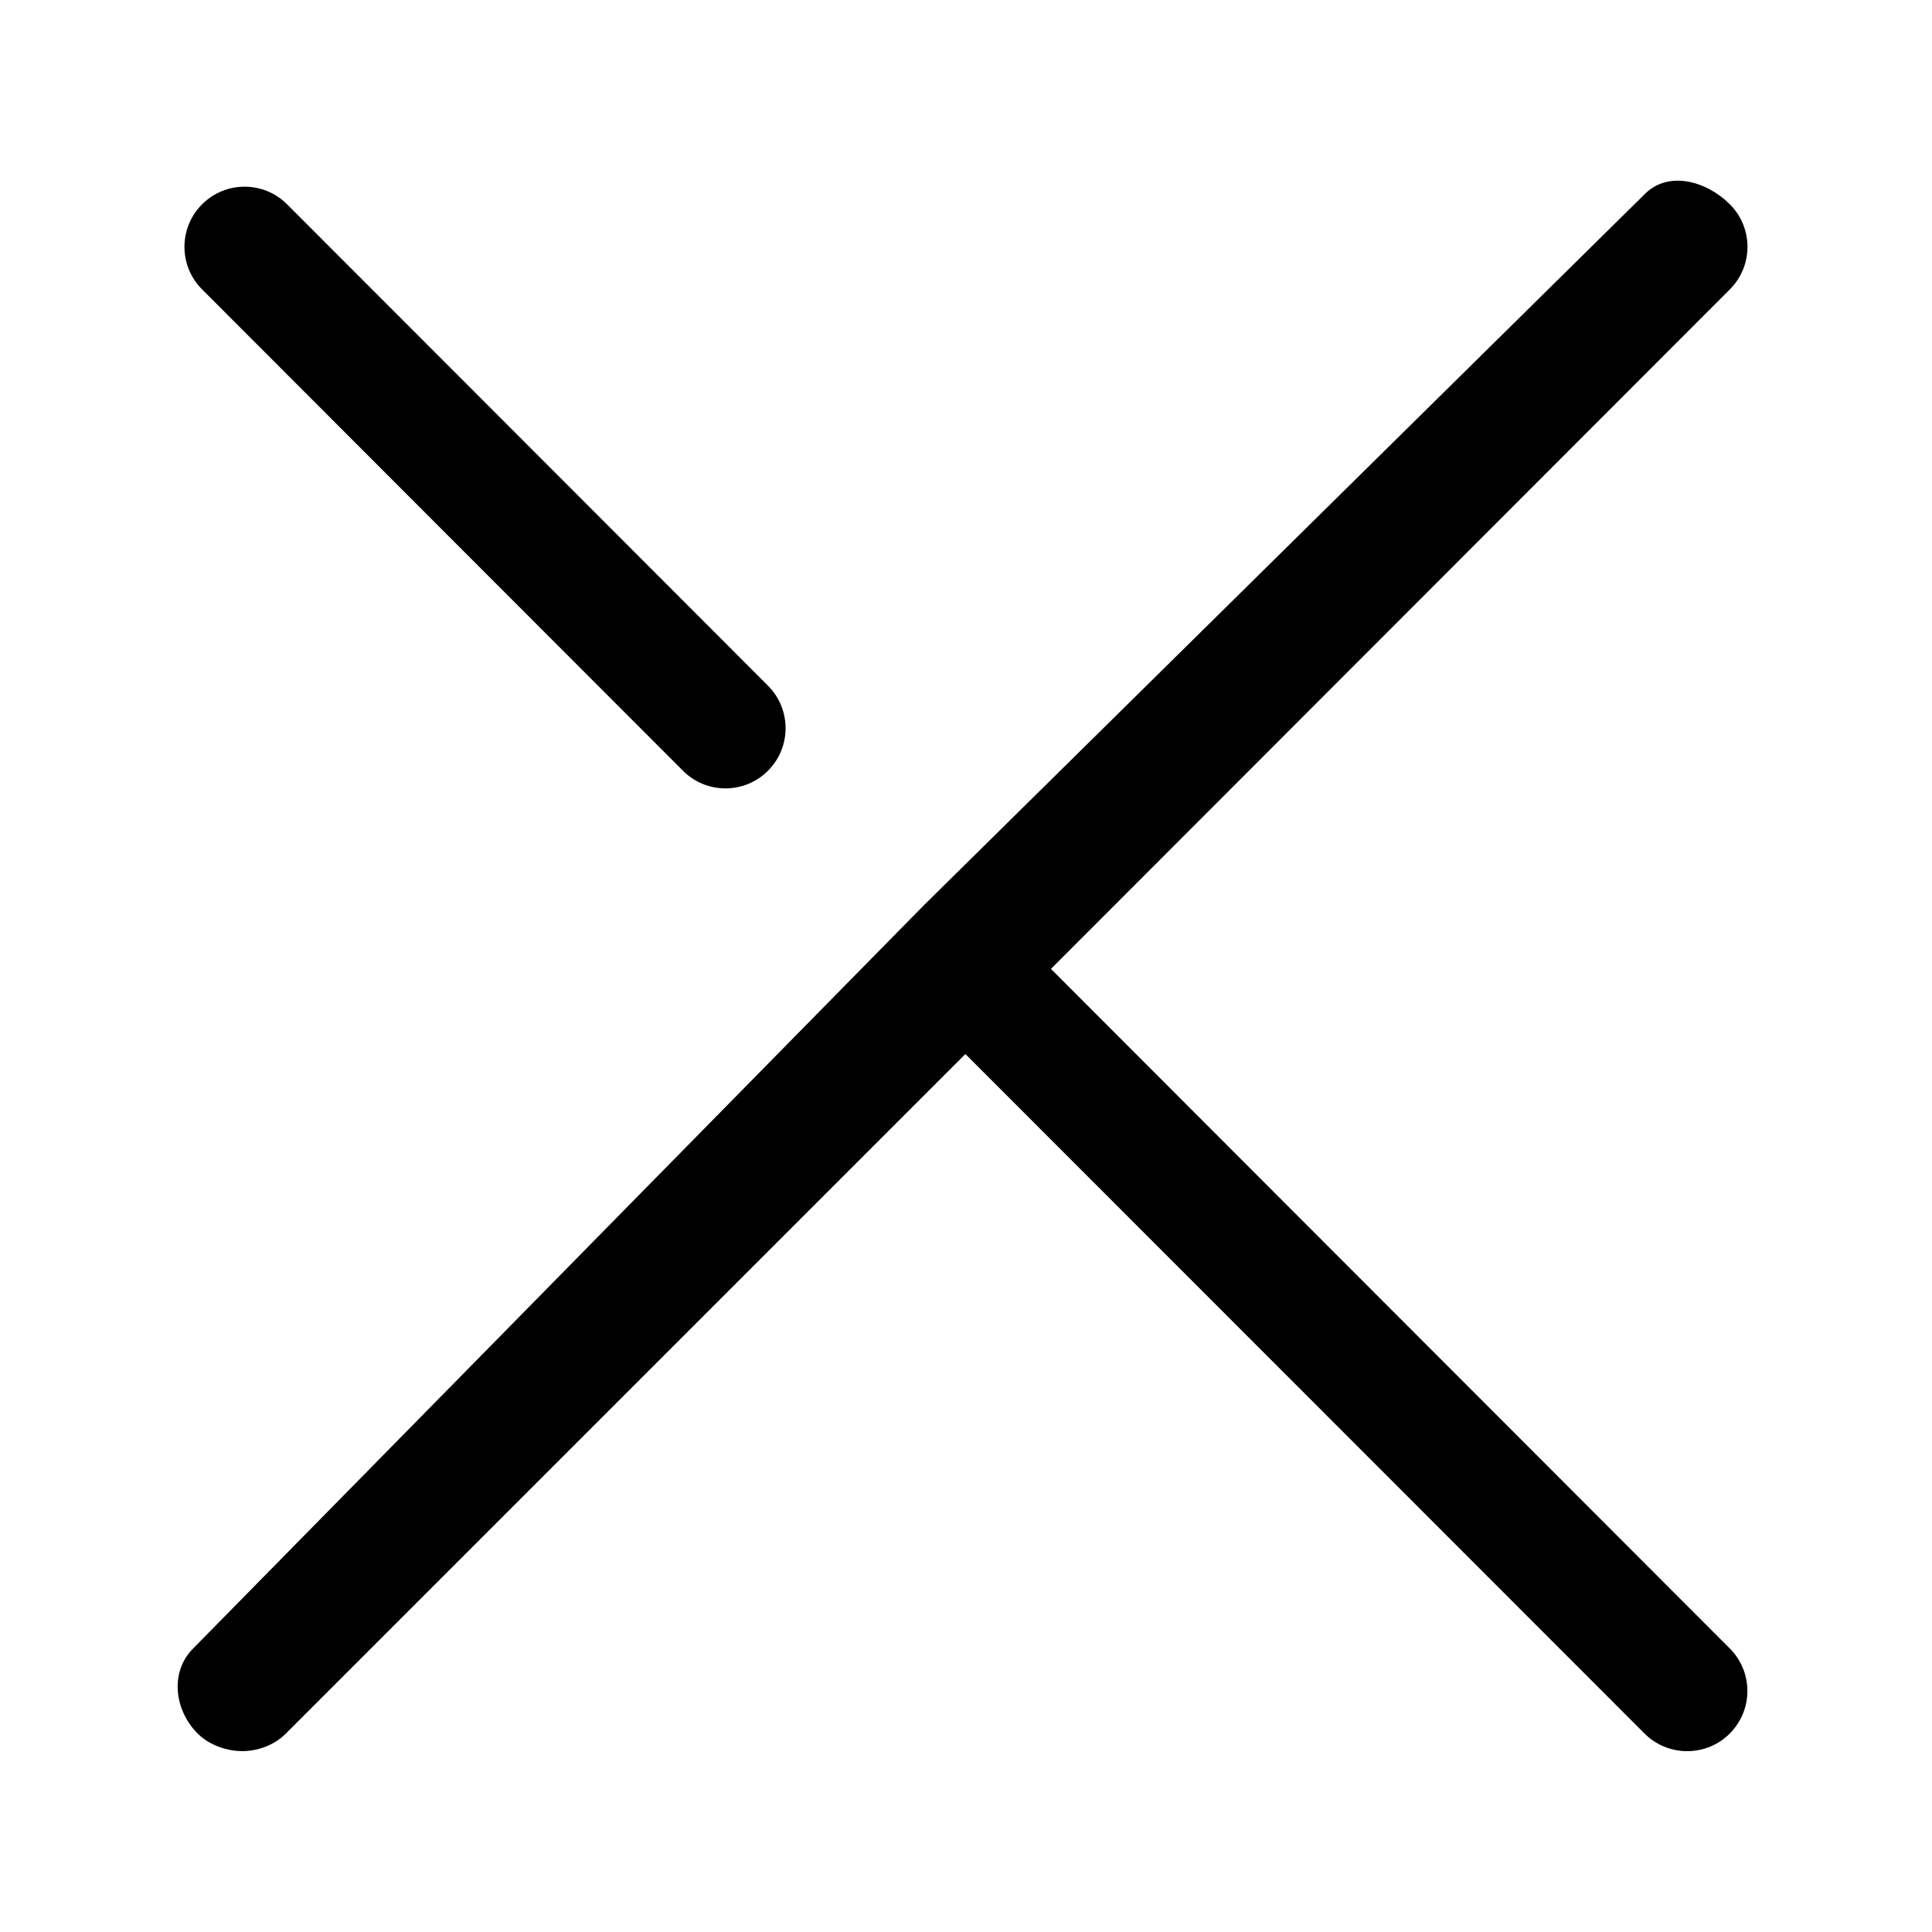 <svg width="32" height="32" xmlns="http://www.w3.org/2000/svg">
  <path d="m11.312,12.766c0.194,0.195 0.449,0.292 0.704,0.292c0.255,0 0.51,-0.097 0.704,-0.292c0.389,-0.389 0.389,-1.02 0,-1.409l-7.965,-7.973c-0.389,-0.389 -1.019,-0.389 -1.408,0s-0.389,1.02 0,1.409l7.965,7.973z"/>
  <path d="m17.407,16.048l11.245,-11.255c0.389,-0.389 0.389,-1.02 0,-1.409c-0.389,-0.389 -1.019,-0.561 -1.408,-0.171l-11.948,11.787l-12.096,12.303c-0.389,0.389 -0.315,1.02 0.073,1.409c0.194,0.195 0.486,0.292 0.741,0.292s0.528,-0.097 0.722,-0.292l11.254,-11.254l11.249,11.255c0.194,0.195 0.452,0.292 0.706,0.292s0.511,-0.097 0.705,-0.292c0.389,-0.389 0.39,-1.02 0.001,-1.409l-11.244,-11.256z"/>
</svg>

